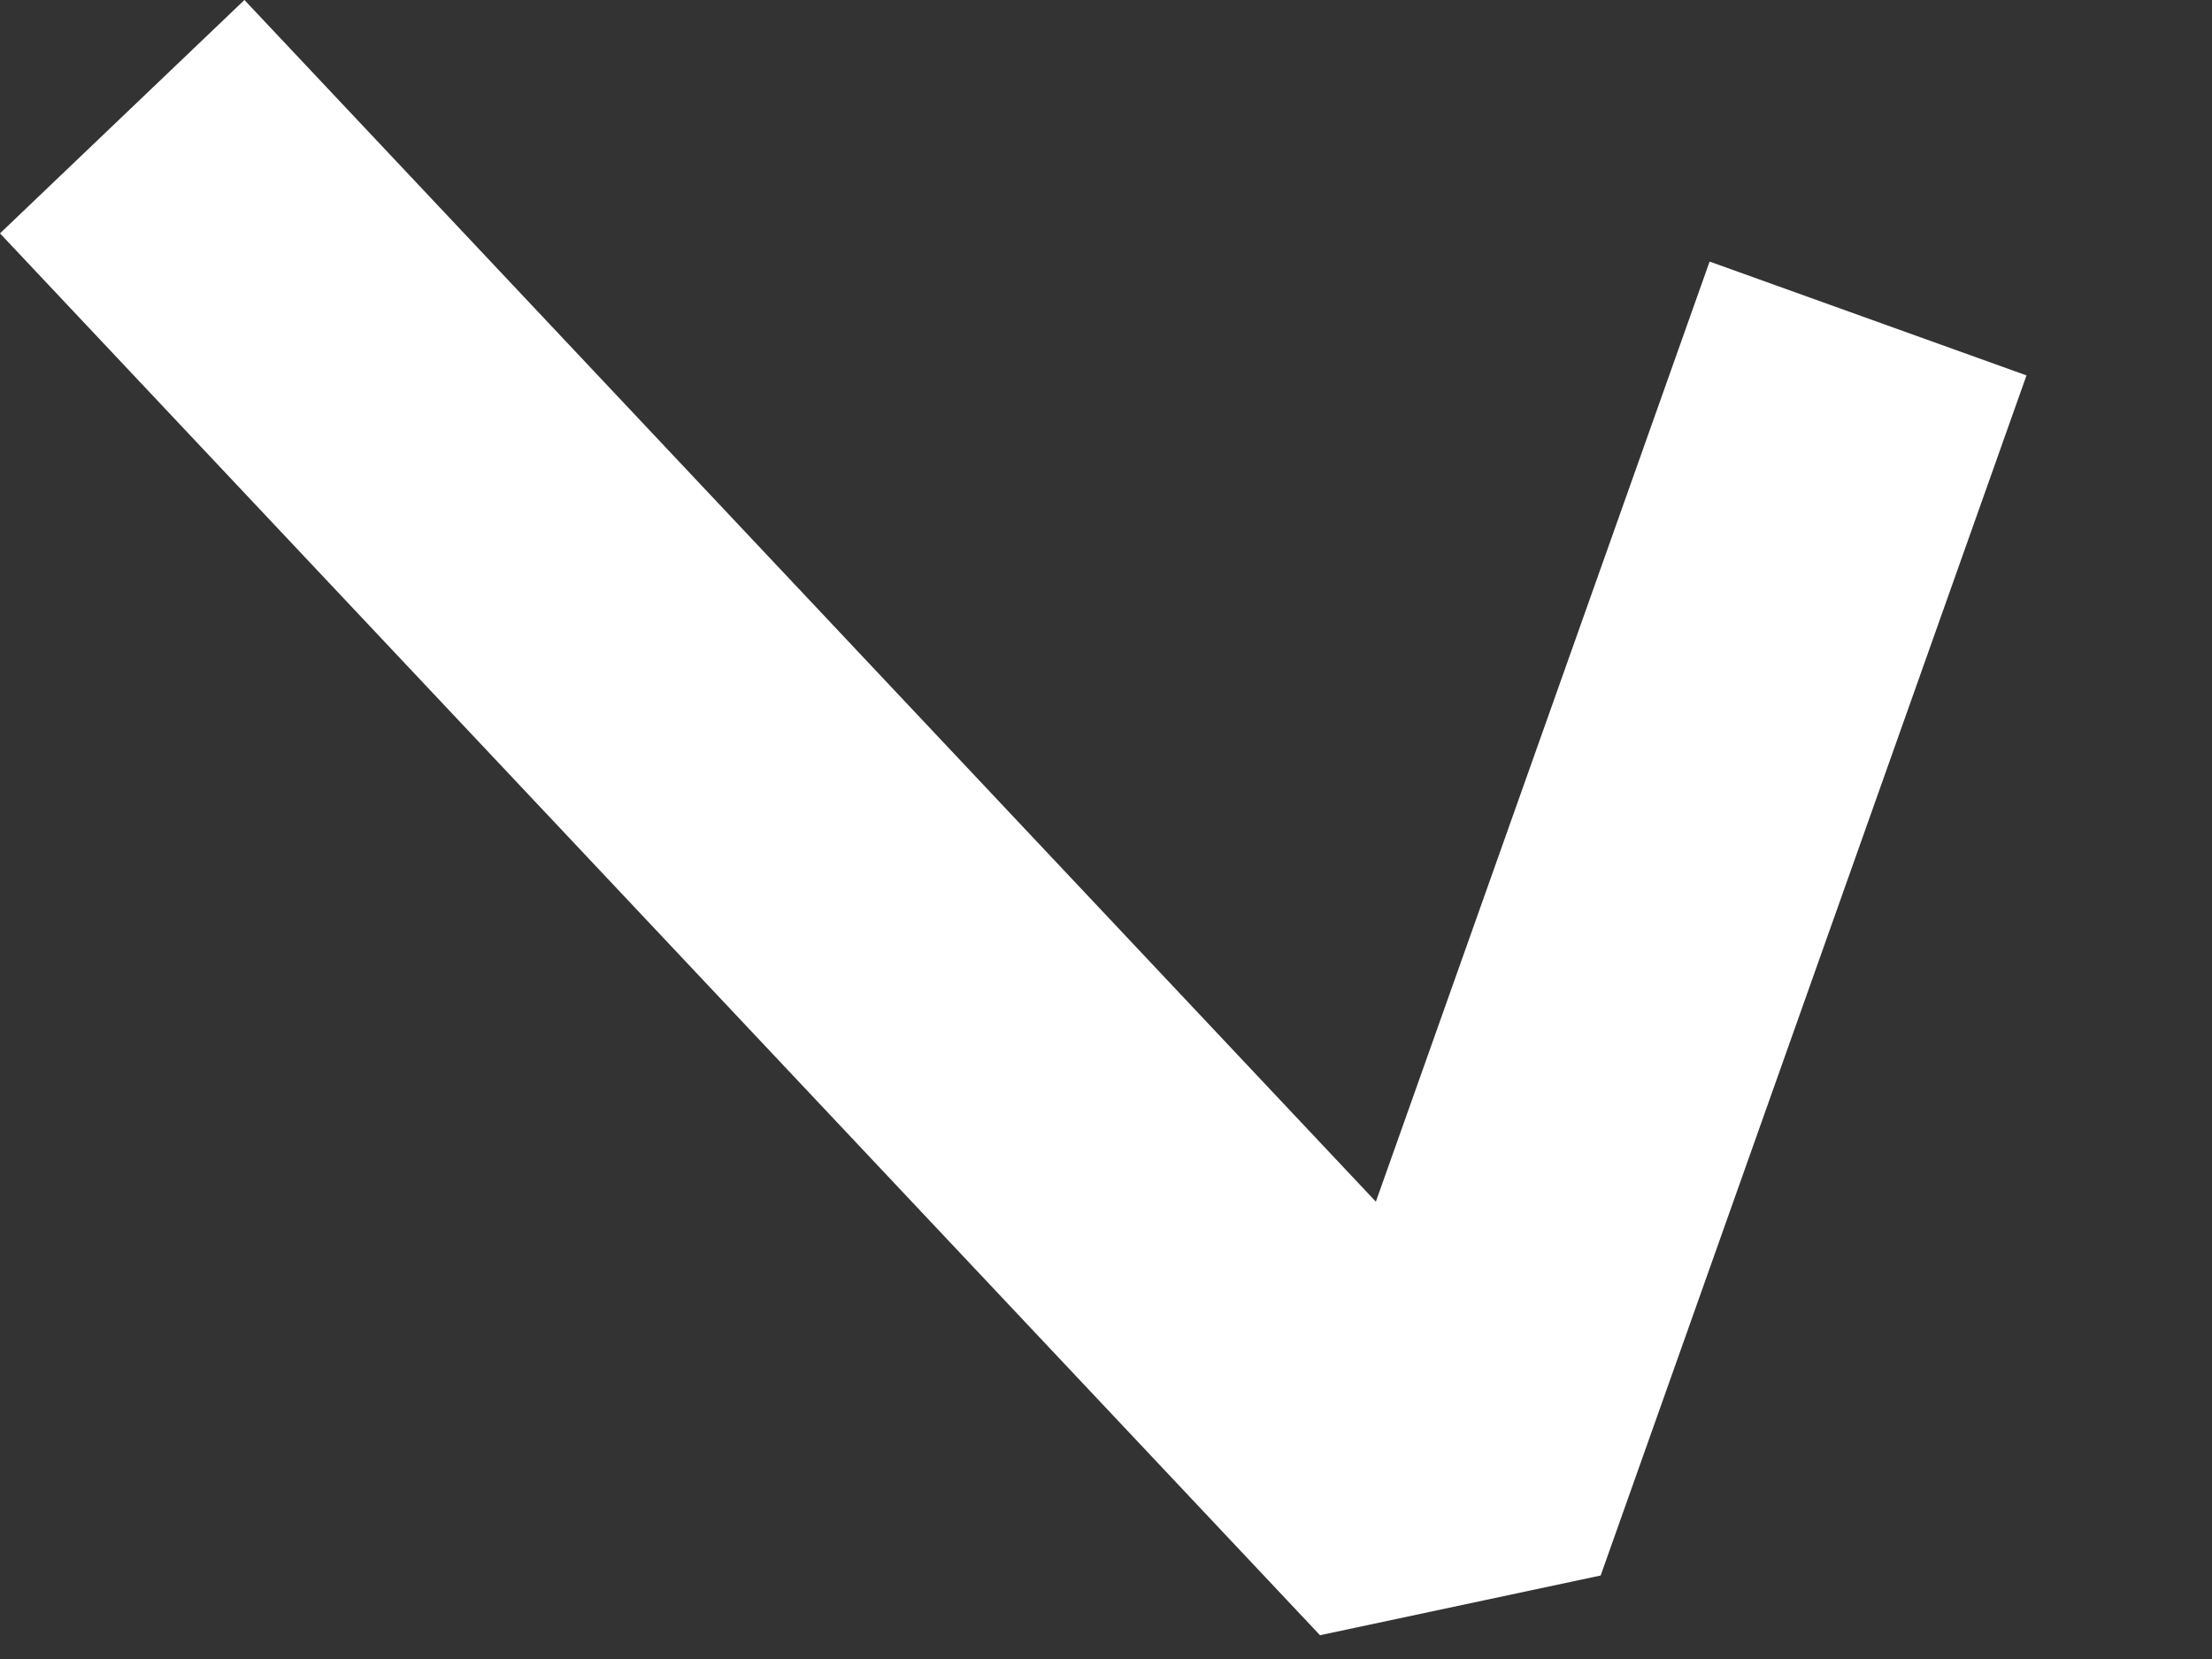 <svg width="8" height="6" fill="none" xmlns="http://www.w3.org/2000/svg"><rect width="100%" height="100%" fill="#333333" stroke="none"/><path d="M7.33 1.358L6.183.946l-1.207 3.4L.884 0 0 .844l4.774 5.07 1.015-.216 1.54-4.34z" fill="#fff"/></svg>